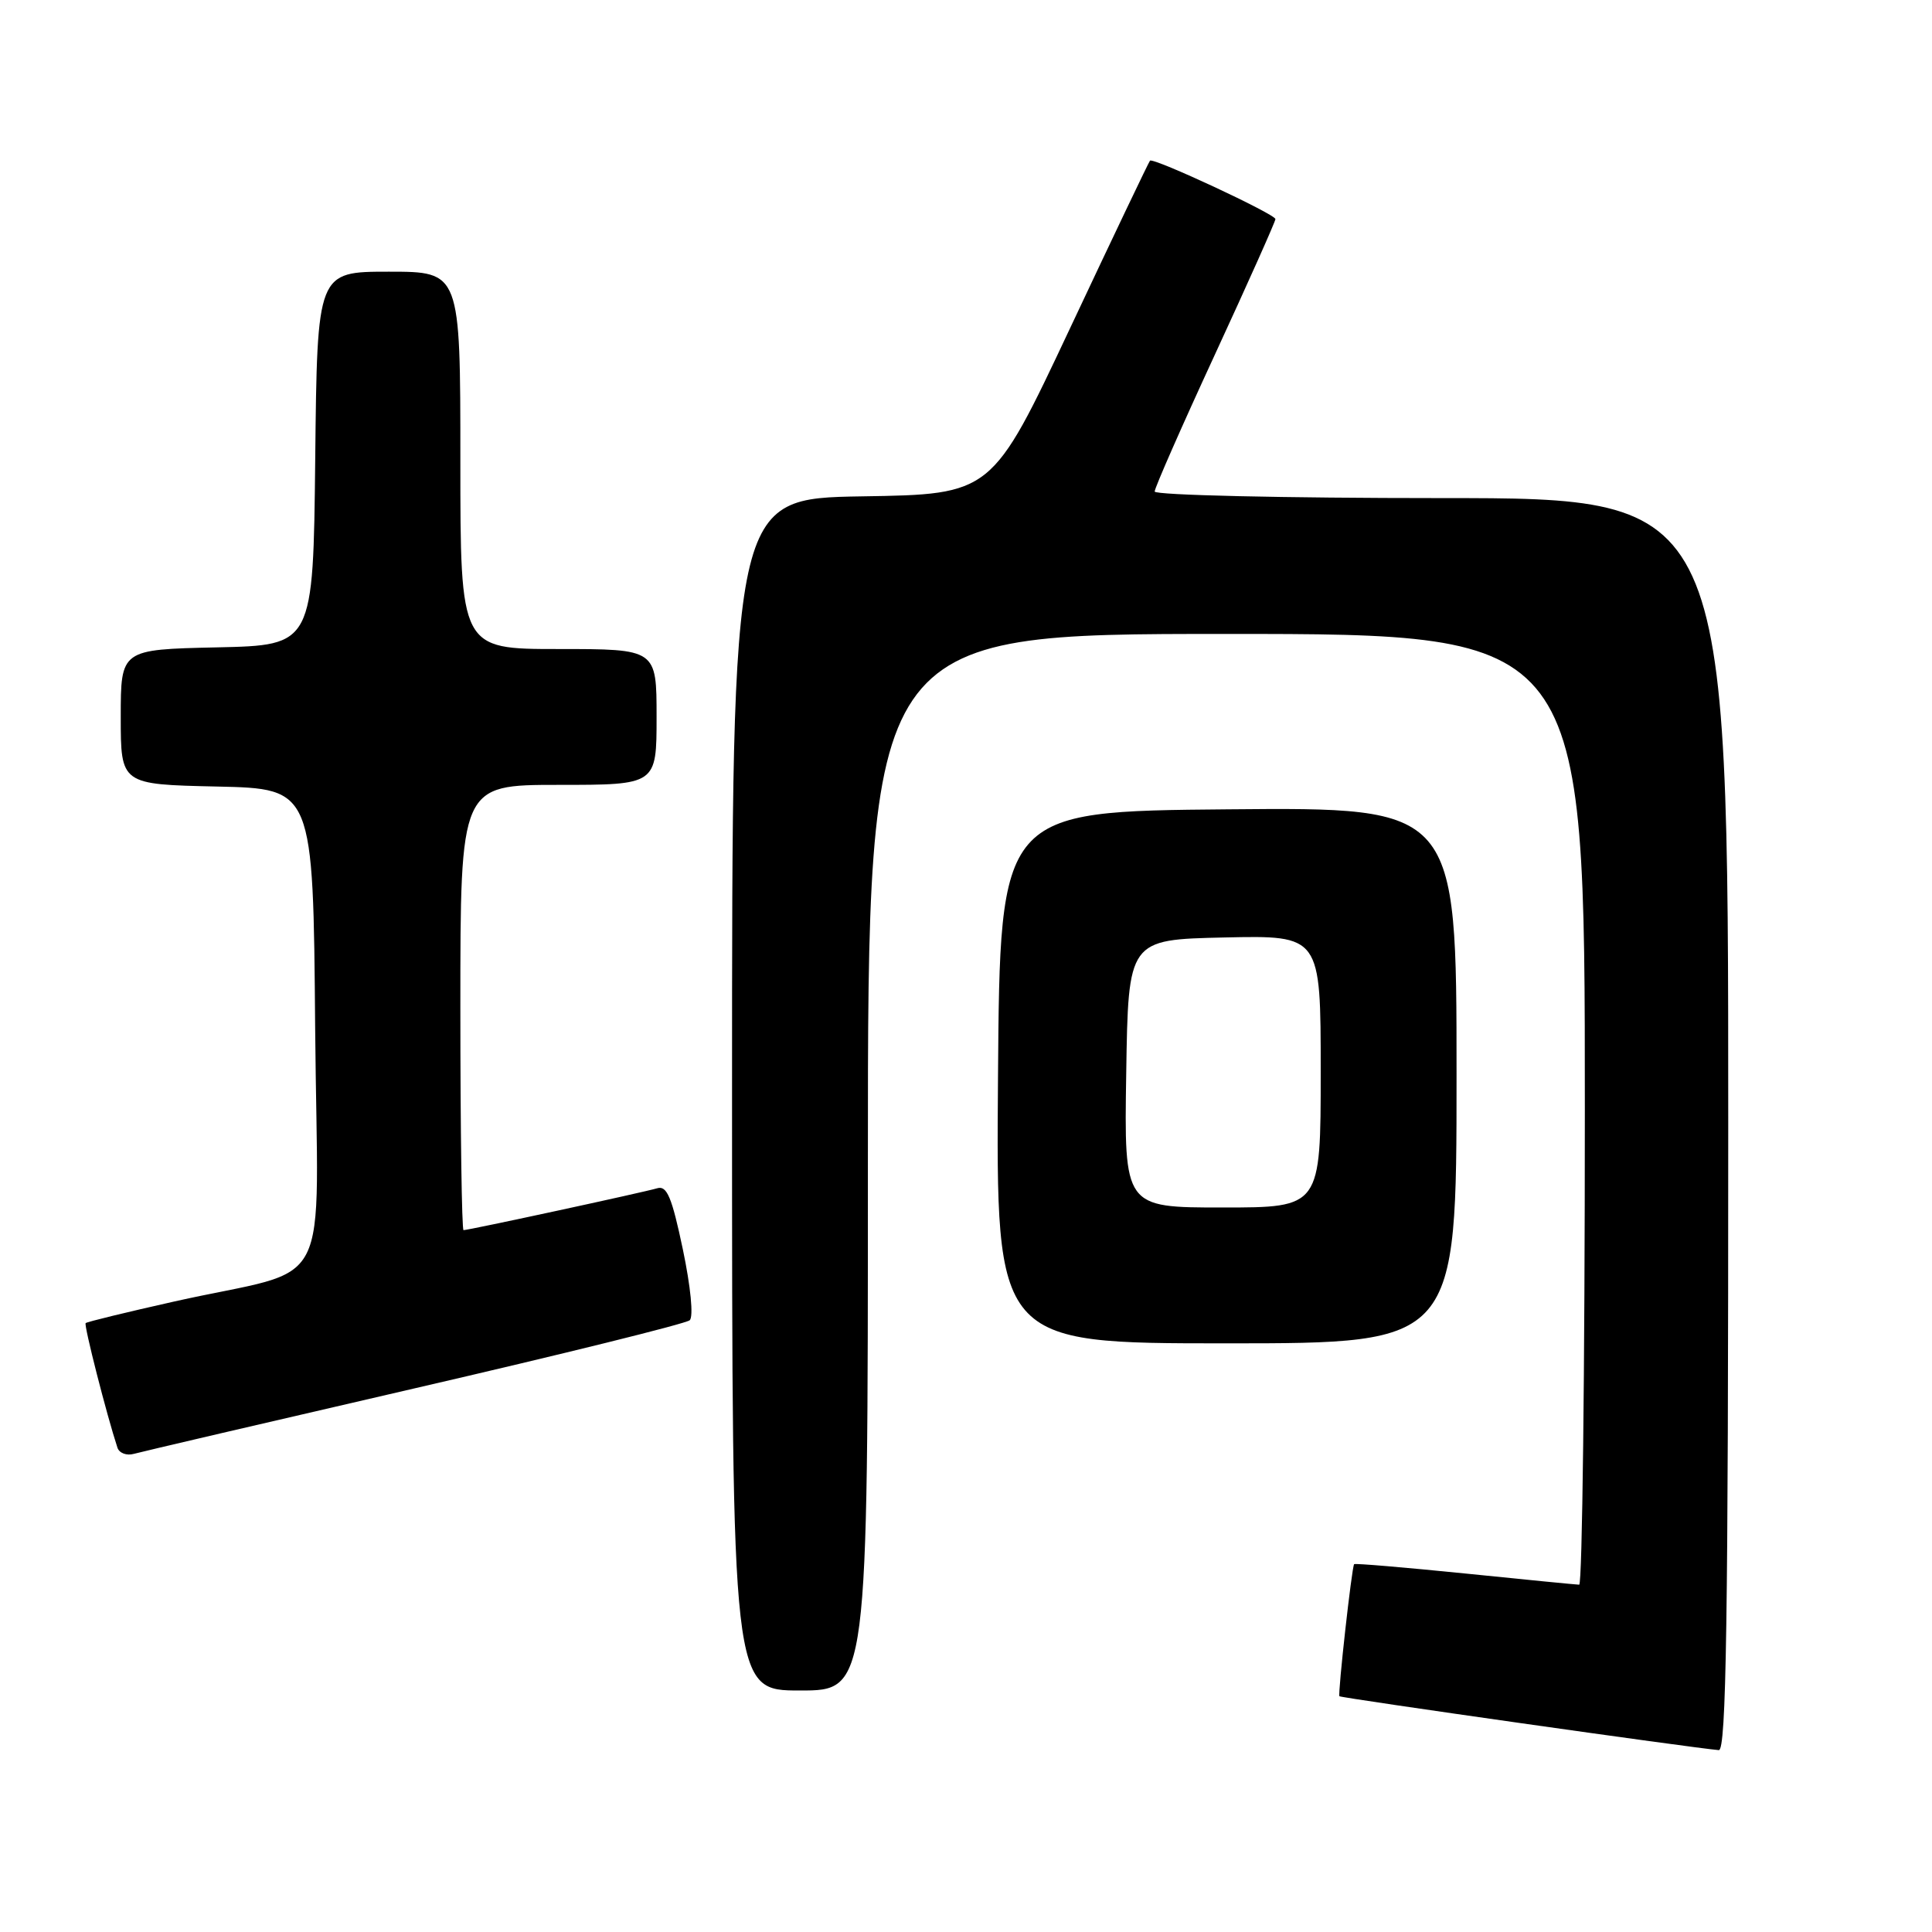 <?xml version="1.0" encoding="UTF-8" standalone="no"?>
<!DOCTYPE svg PUBLIC "-//W3C//DTD SVG 1.1//EN" "http://www.w3.org/Graphics/SVG/1.1/DTD/svg11.dtd" >
<svg xmlns="http://www.w3.org/2000/svg" xmlns:xlink="http://www.w3.org/1999/xlink" version="1.1" viewBox="0 0 256 256">
 <g >
 <path fill="currentColor"
d=" M 229.00 149.00 C 229.00 66.00 229.00 66.00 191.00 66.00 C 170.09 66.00 153.00 65.61 153.00 65.13 C 153.00 64.65 156.60 56.46 161.00 46.94 C 165.40 37.41 169.00 29.35 169.00 29.03 C 169.00 28.38 152.82 20.84 152.38 21.29 C 152.23 21.44 147.45 31.45 141.77 43.53 C 131.43 65.50 131.43 65.50 114.22 65.77 C 97.00 66.05 97.00 66.05 97.00 145.02 C 97.00 224.00 97.00 224.00 106.00 224.00 C 115.00 224.00 115.00 224.00 115.00 154.00 C 115.00 84.00 115.00 84.00 162.50 84.00 C 210.00 84.00 210.00 84.00 210.00 147.00 C 210.00 181.65 209.66 209.99 209.25 209.98 C 208.84 209.97 202.01 209.30 194.07 208.49 C 186.13 207.69 179.55 207.13 179.43 207.26 C 179.12 207.61 177.25 224.45 177.48 224.76 C 177.66 224.99 224.50 231.64 227.75 231.90 C 228.74 231.98 229.00 214.79 229.00 149.00 Z  M 55.00 183.95 C 74.53 179.44 90.90 175.39 91.39 174.94 C 91.91 174.46 91.52 170.51 90.48 165.54 C 89.03 158.64 88.37 157.06 87.09 157.45 C 85.37 157.97 62.11 163.00 61.42 163.00 C 61.19 163.00 61.00 149.72 61.00 133.50 C 61.00 104.00 61.00 104.00 74.00 104.00 C 87.00 104.00 87.00 104.00 87.00 95.00 C 87.00 86.00 87.00 86.00 74.00 86.00 C 61.00 86.00 61.00 86.00 61.00 61.00 C 61.00 36.00 61.00 36.00 51.52 36.00 C 42.03 36.00 42.03 36.00 41.77 60.75 C 41.50 85.50 41.50 85.50 28.75 85.78 C 16.00 86.06 16.00 86.06 16.00 95.00 C 16.00 103.94 16.00 103.94 28.75 104.22 C 41.50 104.50 41.50 104.50 41.76 136.21 C 42.07 172.53 44.58 167.64 23.07 172.46 C 16.79 173.87 11.51 175.15 11.35 175.32 C 11.09 175.57 14.15 187.54 15.56 191.82 C 15.79 192.54 16.78 192.92 17.75 192.64 C 18.71 192.37 35.48 188.46 55.00 183.95 Z  M 193.00 142.49 C 193.00 106.97 193.00 106.97 162.75 107.24 C 132.50 107.50 132.50 107.50 132.24 142.75 C 131.97 178.00 131.97 178.00 162.49 178.00 C 193.00 178.00 193.00 178.00 193.00 142.49 Z  M 149.23 142.25 C 149.50 124.50 149.50 124.50 162.25 124.22 C 175.00 123.94 175.00 123.94 175.00 141.97 C 175.00 160.00 175.00 160.00 161.98 160.00 C 148.95 160.00 148.95 160.00 149.23 142.25 Z "/>
</g>
</svg>